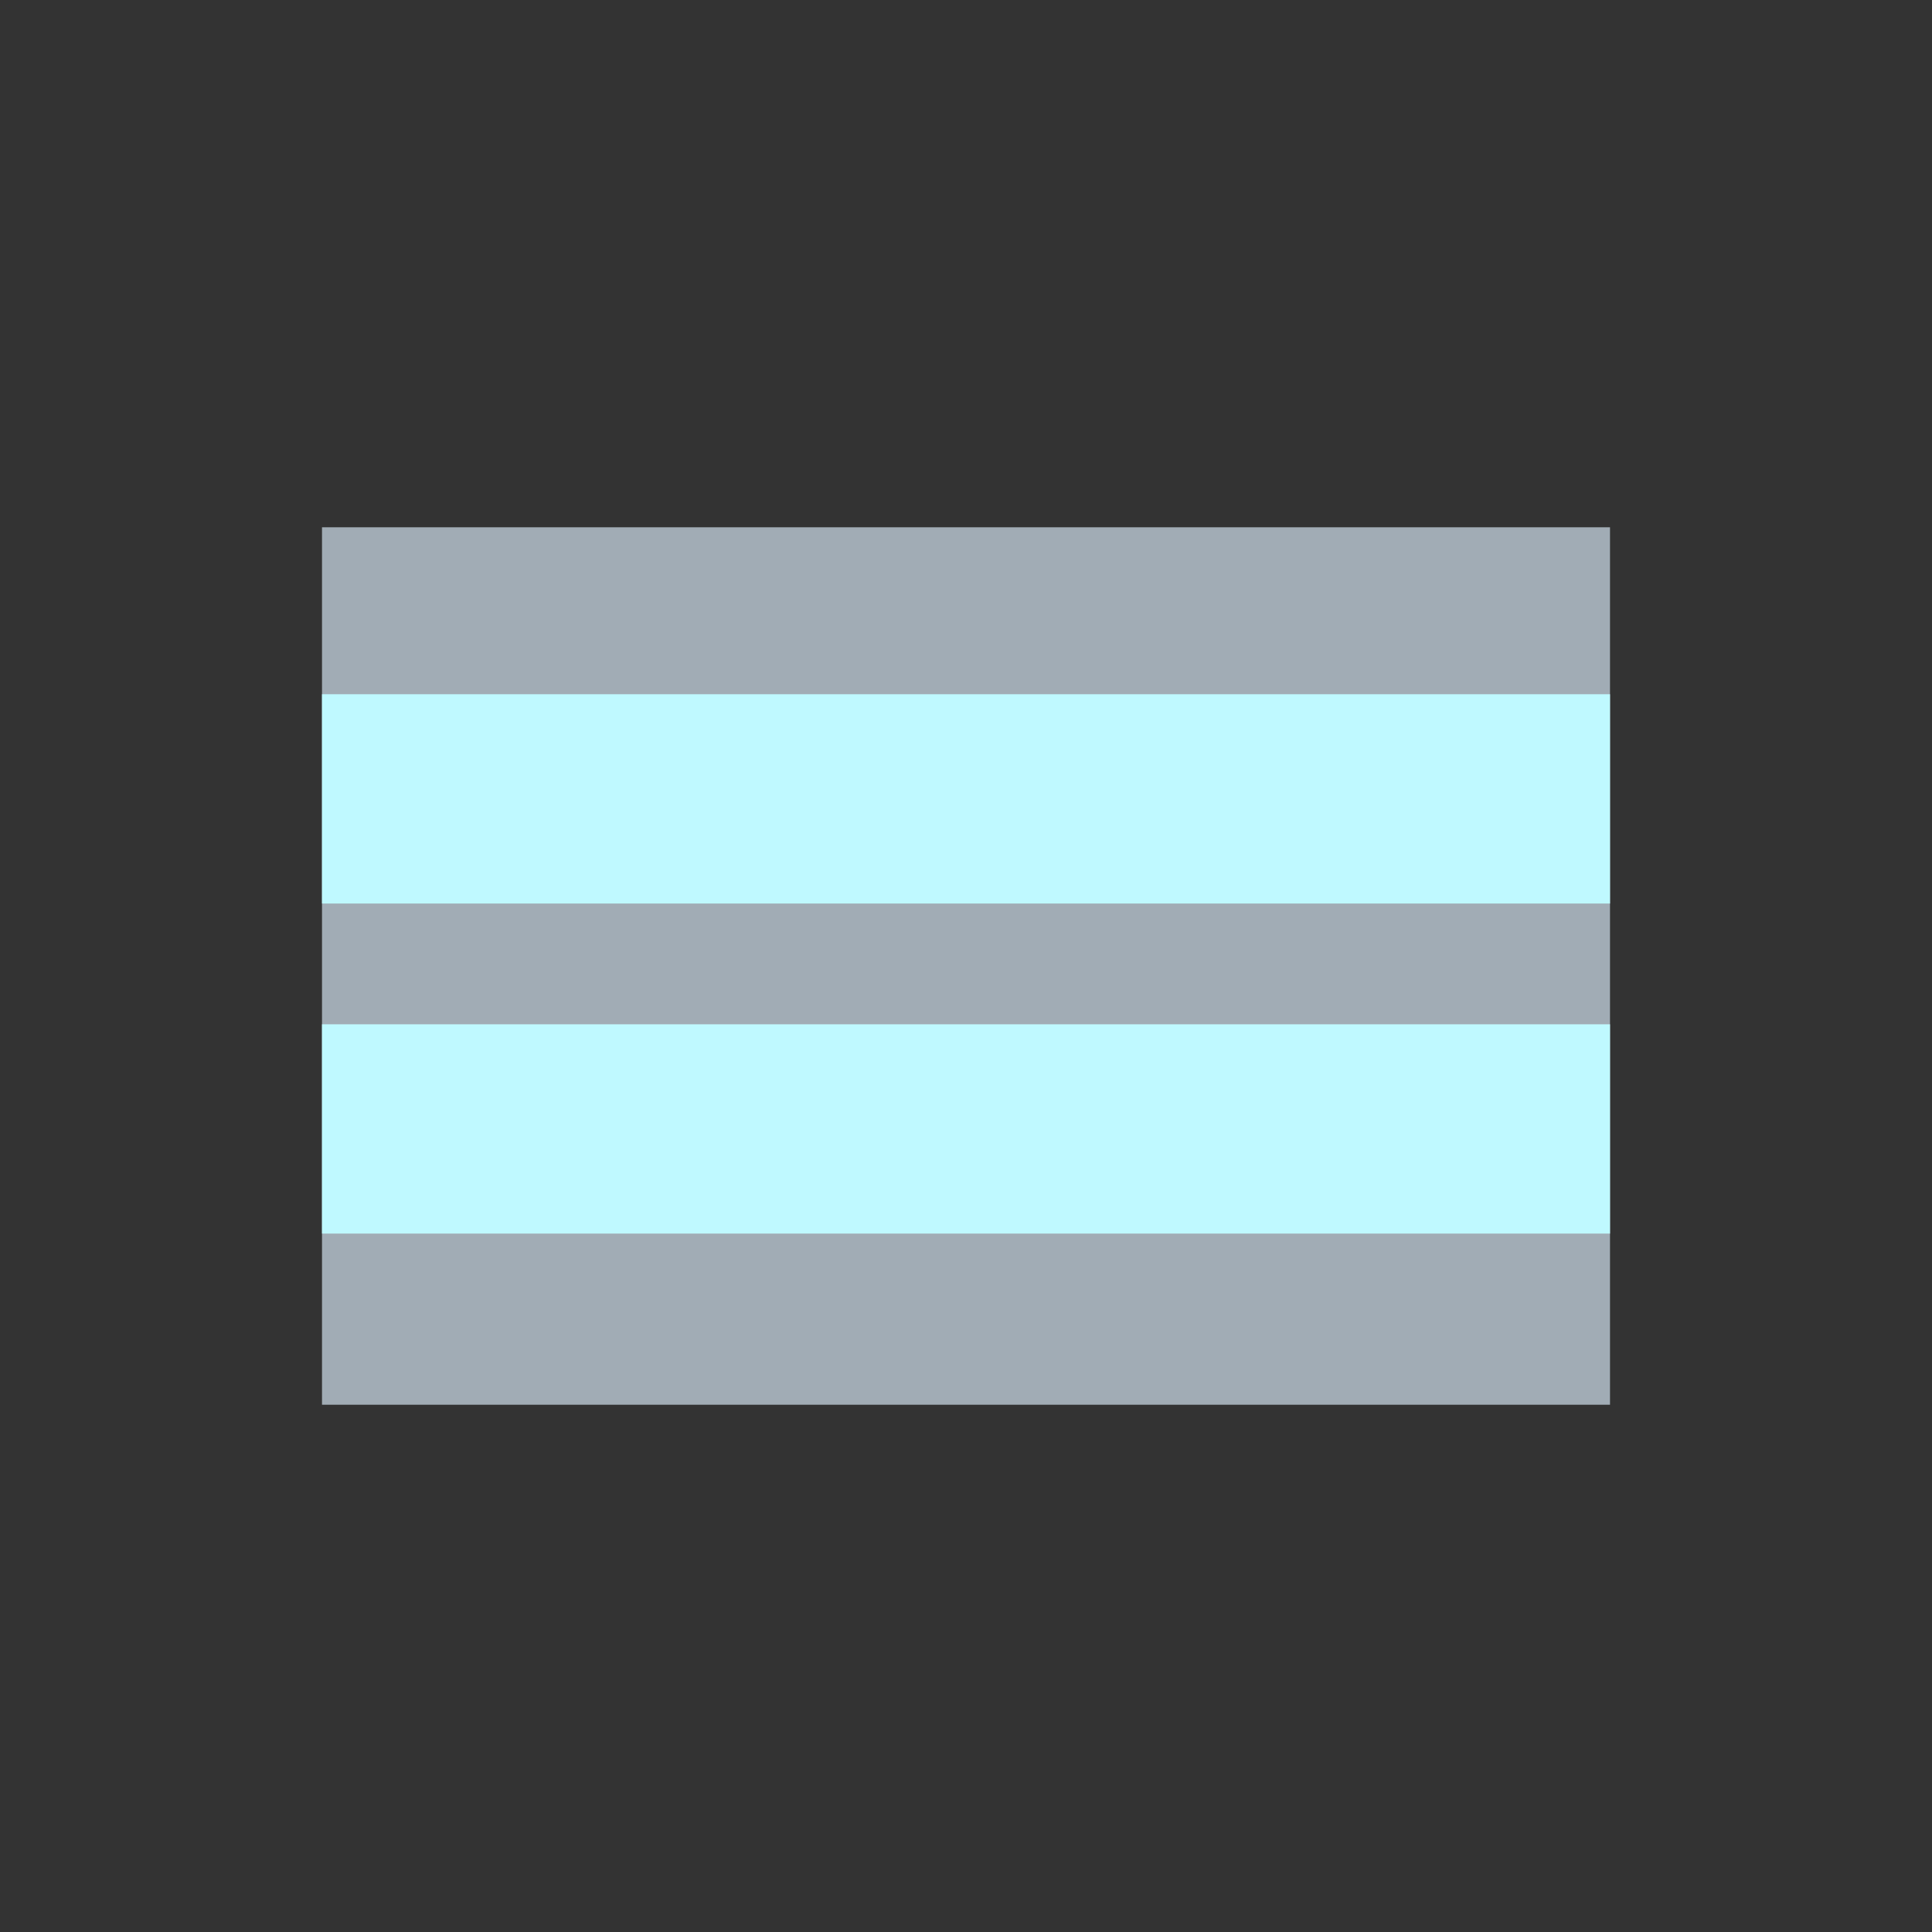 <?xml version="1.0" encoding="utf-8"?>
<!-- Generator: Adobe Adobe Illustrator 24.2.0, SVG Export Plug-In . SVG Version: 6.00 Build 0)  -->
<svg version="1.1" xmlns="http://www.w3.org/2000/svg" xmlns:xlink="http://www.w3.org/1999/xlink" x="0px" y="0px" width="240px"
	 height="240px" viewBox="0 0 240 240" style="enable-background:new 0 0 240 240;" xml:space="preserve">
<rect x="0" y="0" width="240" height="240" fill="#333333" stroke="none"/>
<style type="text/css">
	.st0{fill:url(#SVGID_1_);}
	.st1{fill:#00282E;}
	.st2{fill:url(#SVGID_2_);}
	.st3{fill:none;stroke:#00282E;stroke-width:4;stroke-miterlimit:10;}
	.st4{fill:url(#SVGID_3_);}
	.st5{fill:url(#SVGID_4_);}
	.st6{fill:url(#SVGID_5_);}
	.st7{fill:url(#SVGID_6_);}
	.st8{fill:none;stroke:#022D3C;stroke-width:4;stroke-miterlimit:10;}
	.st9{fill:#022D3C;}
	.st10{fill:none;stroke:#022D3C;stroke-width:3;stroke-miterlimit:10;}
	.st11{fill:#327079;stroke:#022D3C;stroke-width:6;stroke-miterlimit:10;}
	.st12{fill:none;stroke:#326F78;stroke-width:3;stroke-miterlimit:10;}
	.st13{fill:none;stroke:#5797A1;stroke-width:3;stroke-miterlimit:10;}
	.st14{fill:#306D76;stroke:#022D3C;stroke-width:6;stroke-miterlimit:10;}
	.st15{fill:none;stroke:#326F77;stroke-width:3;stroke-miterlimit:10;}
	.st16{fill:url(#SVGID_7_);}
	.st17{fill:url(#SVGID_8_);}
	.st18{fill:url(#SVGID_9_);stroke:#FFFFFF;stroke-miterlimit:10;}
	.st19{fill:url(#SVGID_10_);stroke:#FFFFFF;stroke-width:5;stroke-miterlimit:10;}
	.st20{fill:none;stroke:#FFFFFF;stroke-width:4;stroke-miterlimit:10;}
	.st21{fill:#FFFFFF;}
	.st22{fill:url(#SVGID_11_);stroke:#FFFFFF;stroke-miterlimit:10;}
	.st23{fill:url(#SVGID_12_);stroke:#FFFFFF;stroke-width:4;stroke-miterlimit:10;}
	.st24{fill:#87DEDE;}
	.st25{fill:url(#SVGID_13_);stroke:#FFFFFF;stroke-miterlimit:10;}
	.st26{fill:url(#SVGID_14_);stroke:#FFFFFF;stroke-width:5;stroke-miterlimit:10;}
	.st27{fill:url(#SVGID_15_);stroke:#FFFFFF;stroke-miterlimit:10;}
	.st28{fill:url(#SVGID_16_);stroke:#FFFFFF;stroke-width:4;stroke-miterlimit:10;}
	.st29{fill:url(#SVGID_17_);stroke:#FFFFFF;stroke-width:4;stroke-miterlimit:10;}
	.st30{fill:url(#SVGID_18_);stroke:#FFFFFF;stroke-width:4;stroke-miterlimit:10;}
	.st31{fill:url(#SVGID_19_);stroke:#FFFFFF;stroke-width:4;stroke-miterlimit:10;}
	.st32{fill:url(#SVGID_20_);stroke:#FFFFFF;stroke-width:4;stroke-miterlimit:10;}
	.st33{fill:url(#SVGID_21_);stroke:#FFFFFF;stroke-width:4;stroke-miterlimit:10;}
	.st34{fill:url(#SVGID_22_);stroke:#FFFFFF;stroke-miterlimit:10;}
	.st35{fill:#9642C7;stroke:#ADADAD;stroke-width:4;stroke-miterlimit:10;}
	.st36{fill:#E8E26F;stroke:#ADADAD;stroke-width:4;stroke-miterlimit:10;}
	.st37{fill:#0090E3;stroke:#41CCC4;stroke-width:4;stroke-miterlimit:10;}
	.st38{fill:#28B84F;stroke:#41CCC4;stroke-width:4;stroke-miterlimit:10;}
	.st39{fill:none;stroke:#41CCC4;stroke-width:3;stroke-miterlimit:10;}
	.st40{fill:url(#SVGID_23_);stroke:#FFFFFF;stroke-width:4;stroke-miterlimit:10;}
	.st41{fill:url(#SVGID_24_);stroke:#FFFFFF;stroke-width:4;stroke-miterlimit:10;}
	.st42{fill:url(#SVGID_25_);stroke:#FFFFFF;stroke-width:4;stroke-miterlimit:10;}
	.st43{fill:url(#SVGID_26_);stroke:#FFFFFF;stroke-width:4;stroke-miterlimit:10;}
	.st44{fill:url(#SVGID_27_);stroke:#FFFFFF;stroke-width:4;stroke-miterlimit:10;}
	.st45{fill:url(#SVGID_28_);stroke:#FFFFFF;stroke-width:4;stroke-miterlimit:10;}
	.st46{fill:url(#SVGID_29_);stroke:#FFFFFF;stroke-width:4;stroke-miterlimit:10;}
	.st47{fill:url(#SVGID_30_);stroke:#FFFFFF;stroke-width:4;stroke-miterlimit:10;}
	.st48{fill:url(#SVGID_31_);stroke:#FFFFFF;stroke-width:4;stroke-miterlimit:10;}
	.st49{fill:url(#SVGID_32_);stroke:#FFFFFF;stroke-width:4;stroke-miterlimit:10;}
	.st50{fill:url(#SVGID_33_);stroke:#FFFFFF;stroke-width:4;stroke-miterlimit:10;}
	.st51{fill:url(#SVGID_34_);stroke:#FFFFFF;stroke-width:4;stroke-miterlimit:10;}
	.st52{fill:url(#SVGID_35_);stroke:#FFFFFF;stroke-width:4;stroke-miterlimit:10;}
	.st53{fill:url(#SVGID_36_);stroke:#FFFFFF;stroke-miterlimit:10;}
	.st54{fill:url(#SVGID_37_);}
	.st55{fill:url(#SVGID_38_);}
	.st56{fill:none;stroke:#2D6A73;stroke-width:3;stroke-miterlimit:10;}
	.st57{fill:none;stroke:#306D76;stroke-width:3;stroke-miterlimit:10;}
	.st58{fill:none;stroke:#2D6871;stroke-width:3;stroke-miterlimit:10;}
	.st59{fill:none;stroke:#316E77;stroke-width:3;stroke-miterlimit:10;}
	.st60{fill:none;stroke:#28636D;stroke-width:3;stroke-miterlimit:10;}
	.st61{fill:none;stroke:#2D6973;stroke-width:3;stroke-miterlimit:10;}
	.st62{display:none;}
	.st63{fill:#a1acb5;}
	.st64{fill:url(#SVGID_39_);}
	.st65{fill:url(#SVGID_40_);}
	.st66{fill:url(#SVGID_41_);}
	.st67{fill:url(#SVGID_42_);}
	.st68{fill:url(#SVGID_43_);}
	.st69{fill:url(#SVGID_44_);}
	.st70{fill:#455563;}
	.st71{fill:#bff9ff;}
</style>
<g id="home_-_modern">
	<g id="background">
	</g>
	<g id="footer">
	</g>
	<g id="header">
	</g>
	<g id="content_1_">
		<g id="save">
		</g>
		<g id="button">
		</g>
	</g>
</g>
<g id="home_modern_mobile">
	<g id="Layer_8">
	</g>
	<g id="button_1_">
	</g>
	<g id="header_2_">
		<g id="drop-down">
		</g>
	</g>
</g>
<g id="login_modern">
	<g id="header_3_">
	</g>
	<g id="content">
		<g id="form">
		</g>
	</g>
</g>
<g id="user">
	<g id="layout">
	</g>
	<g id="title">
	</g>
	<g id="Layer_40">
		<g id="Layer_39">
		</g>
		<g id="blue_card">
			<g id="Layer_26">
				<g id="Layer_37">
				</g>
			</g>
		</g>
	</g>
</g>
<g id="party">
	<g id="layout_1_">
	</g>
	<g id="card">
		<g id="Layer_41">
		</g>
	</g>
</g>
<g id="about">
</g>
<g id="test">
	<g id="form_2_">
	</g>
</g>
<g id="Layer_50">
</g>
<g id="Layer_43">
</g>
<g id="Layer_44">
	<g id="Header">
	</g>
	<g id="Layer_47">
	</g>
	<g id="Layer_45">
	</g>
</g>
<g id="Layer_46">
	<g id="Layer_48">
	</g>
</g>
<g id="login_modern_mobile">
	<g id="form_1_">
	</g>
	<g id="header_4_">
	</g>
</g>
<g id="user_-_mobile">
	<g id="Layer_35">
		<g id="Layer_34">
		</g>
		<g id="Layer_33">
		</g>
		<g id="Layer_32">
		</g>
		<g id="Layer_31">
		</g>
	</g>
	<g id="Layer_36">
	</g>
</g>
<g id="Layer_49" class="st62">
</g>
<g id="Layer_52">
</g>
<g id="Layer_53">
	<rect x="40" y="65.5" class="st63" width="160" height="109"/>
	<rect x="40" y="86.24" class="st71" width="160" height="26"/>
	<rect x="40" y="127.24" class="st71" width="160" height="26"/>
</g>
</svg>
